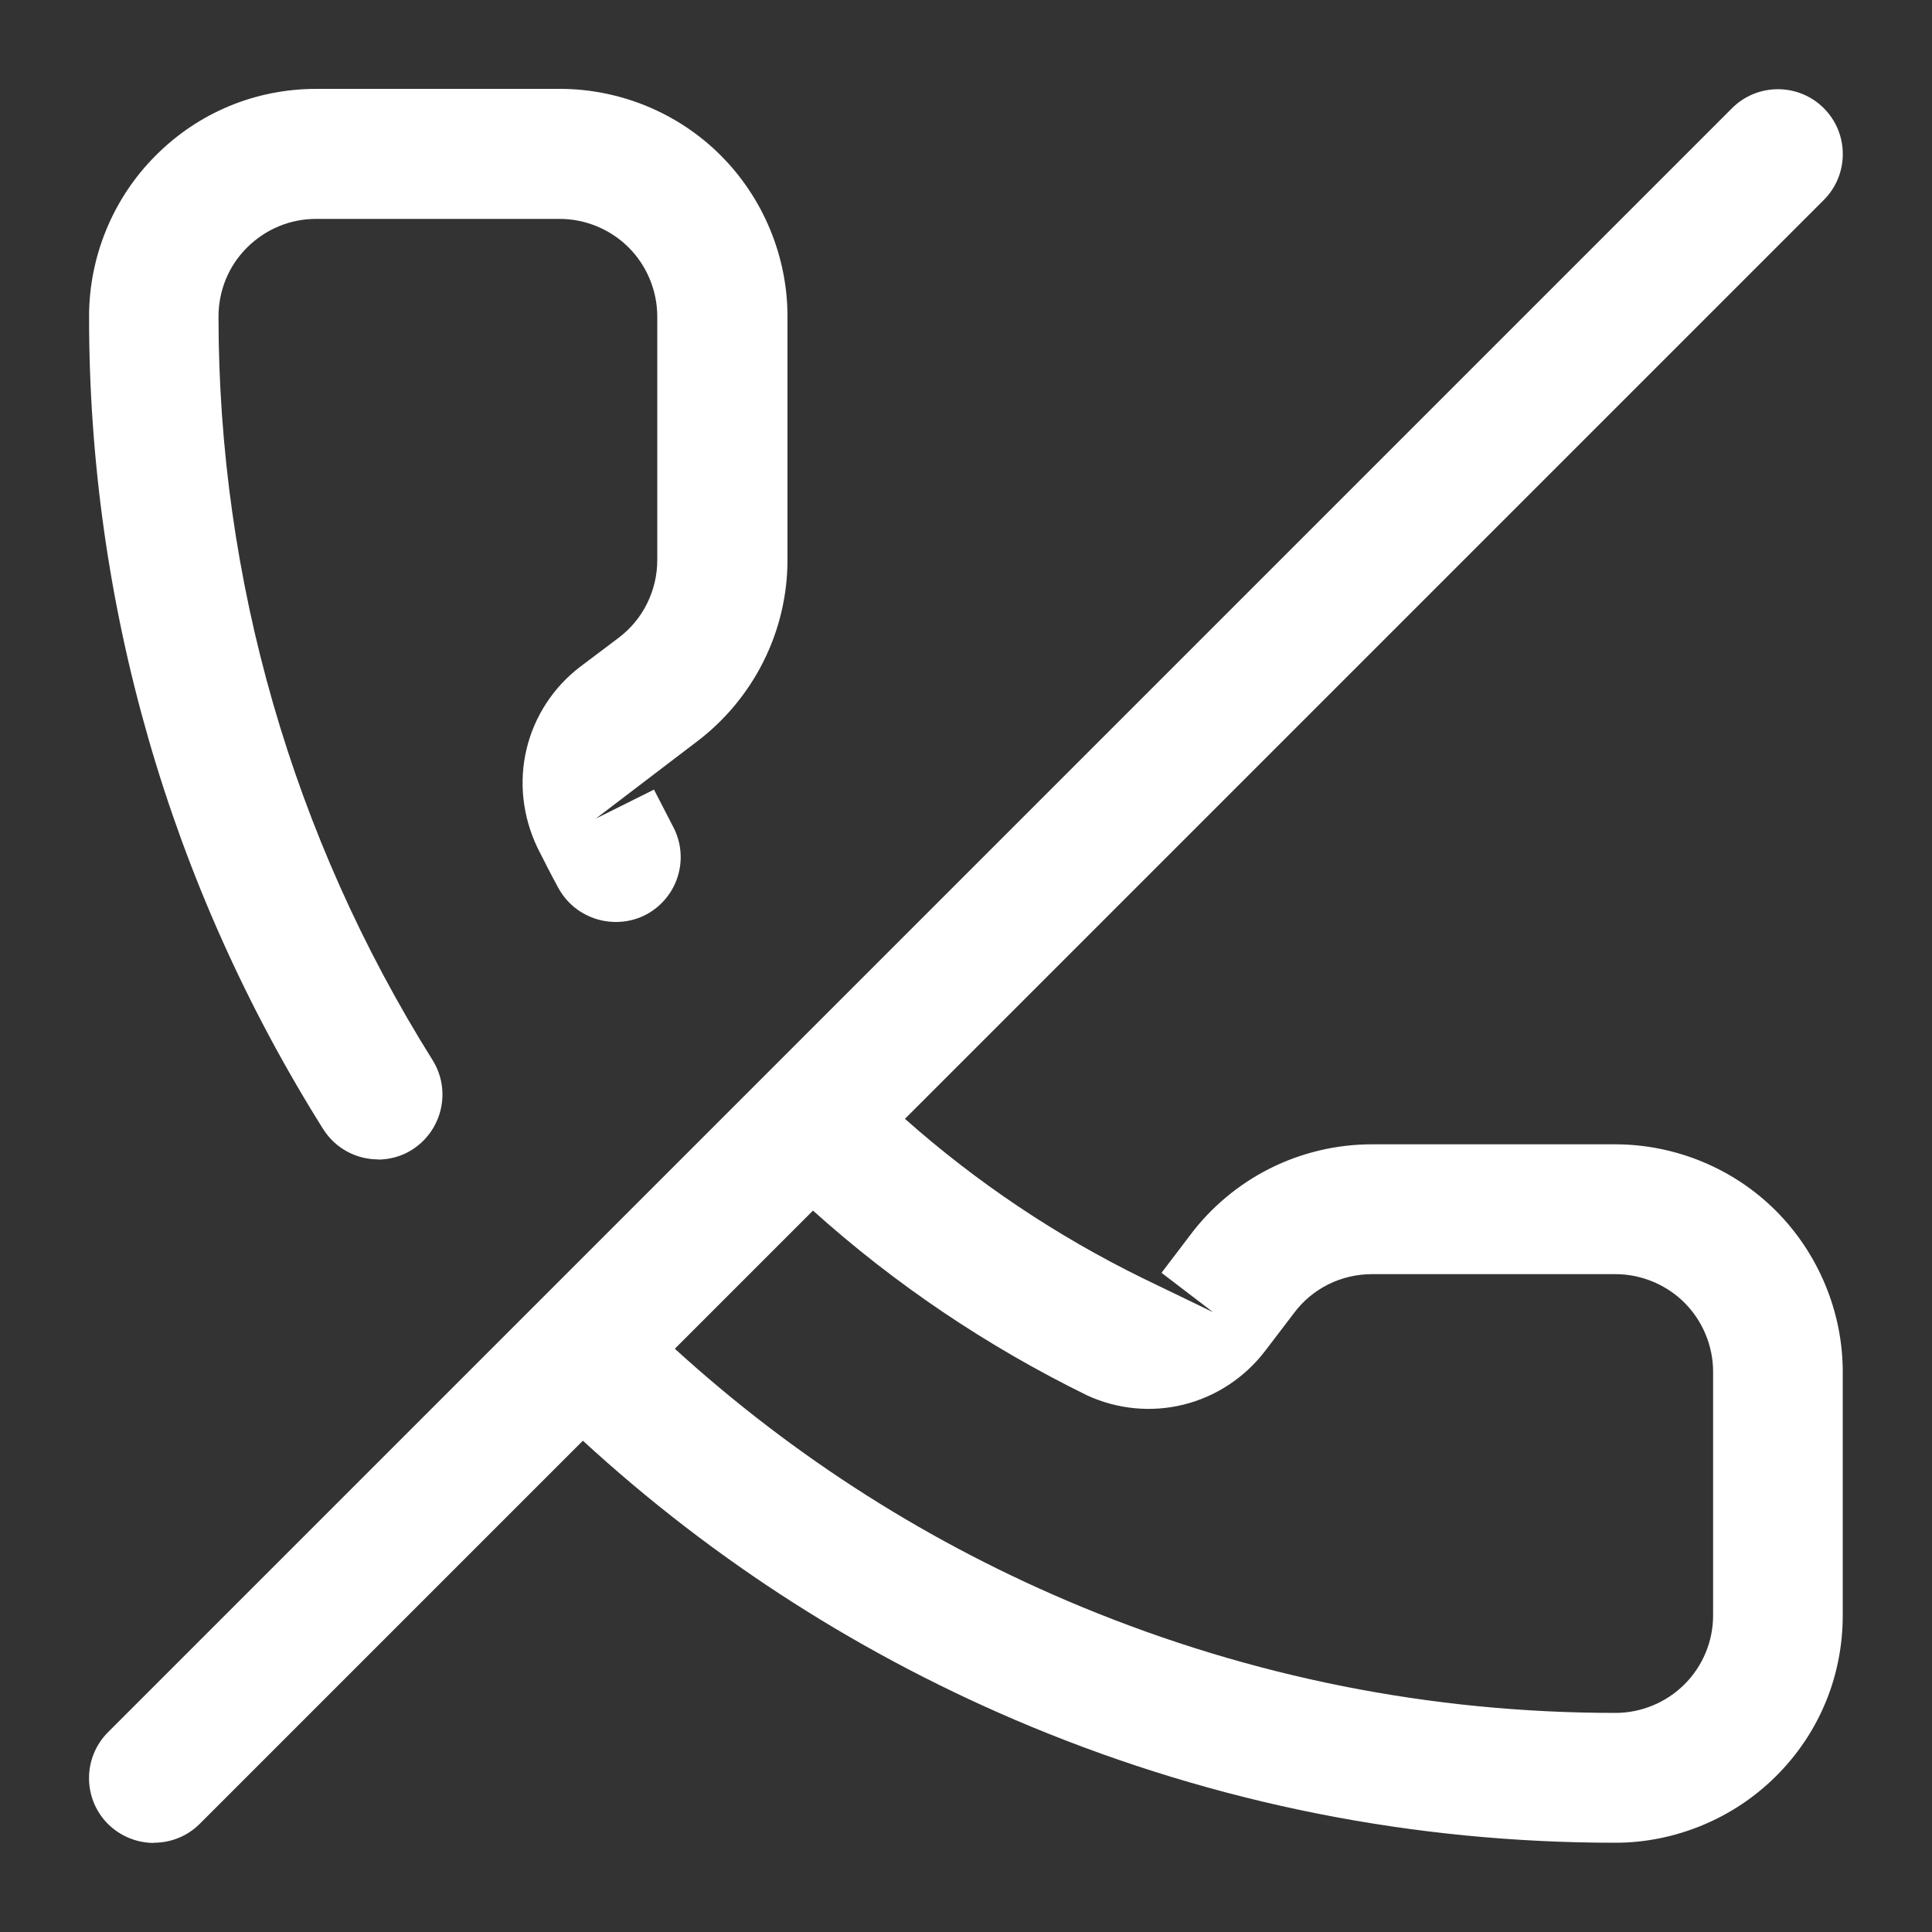 <?xml version="1.0" encoding="UTF-8"?>
<svg id="Layer_1" data-name="Layer 1" xmlns="http://www.w3.org/2000/svg" viewBox="0 0 100 100">
  <rect x="0" y="0" width="100" height="100" fill="#333333" stroke="none"/>
  <defs>
    <style>
      .cls-1 {
        fill: #fff;
      }
    </style>
  </defs>
  <path class="cls-1" d="M7.97,95.39c-.86,0-1.72-.33-2.38-.98-1.31-1.31-1.31-3.44,0-4.75L89.65,5.6c1.31-1.31,3.44-1.31,4.75,0s1.31,3.44,0,4.75l-47.56,47.56c3.72,3.3,7.86,6.07,12.33,8.26l3.62,1.75-2.67-2.04,1.49-1.96c1.06-1.42,2.5-2.63,4.12-3.44,1.63-.82,3.45-1.25,5.27-1.25h12.61c3.1,0,6.13,1.25,8.32,3.45s3.45,5.22,3.45,8.32v12.61c0,3.15-1.22,6.1-3.45,8.32-2.19,2.19-5.22,3.45-8.32,3.45-10.43,0-20.6-2.02-30.24-6.01-8.6-3.57-16.39-8.54-23.2-14.8l-19.83,19.83c-.66.66-1.52.98-2.38.98ZM34.94,69.82c6.19,5.64,13.24,10.12,21.02,13.34,8.82,3.65,18.12,5.5,27.66,5.5,1.33,0,2.63-.54,3.57-1.48s1.48-2.22,1.48-3.57v-12.61c0-1.33-.54-2.63-1.48-3.57s-2.24-1.48-3.57-1.48h-12.61c-.78,0-1.56.18-2.26.53s-1.31.86-1.77,1.48l-1.51,1.98c-1.06,1.38-2.55,2.35-4.2,2.76-1.68.42-3.44.24-4.99-.47-5.2-2.55-9.95-5.75-14.2-9.57l-7.14,7.14ZM19.57,60.01c-1.12,0-2.21-.56-2.85-1.58-7.93-12.63-12.12-27.17-12.11-42.06,0-3.1,1.25-6.13,3.45-8.32,2.22-2.23,5.17-3.45,8.32-3.45h12.61c3.1,0,6.13,1.25,8.32,3.45,2.19,2.19,3.45,5.22,3.45,8.32v12.61c0,1.83-.43,3.64-1.25,5.27-.81,1.62-2.01,3.06-3.46,4.15l-5.21,3.97,3.01-1.5.98,1.9c.88,1.64.27,3.67-1.37,4.56-1.6.85-3.66.28-4.56-1.37-.37-.68-.73-1.38-1.08-2.08-.77-1.61-.97-3.4-.57-5.09.4-1.7,1.39-3.22,2.77-4.27l1.99-1.5c.62-.47,1.14-1.08,1.48-1.78.35-.7.53-1.47.53-2.25v-12.61c0-1.33-.54-2.63-1.48-3.57s-2.24-1.48-3.57-1.48h-12.61c-1.35,0-2.61.53-3.57,1.48s-1.48,2.24-1.48,3.57c0,13.62,3.83,26.93,11.08,38.49.98,1.57.51,3.64-1.06,4.64-.55.35-1.18.51-1.79.51Z"/>
</svg>